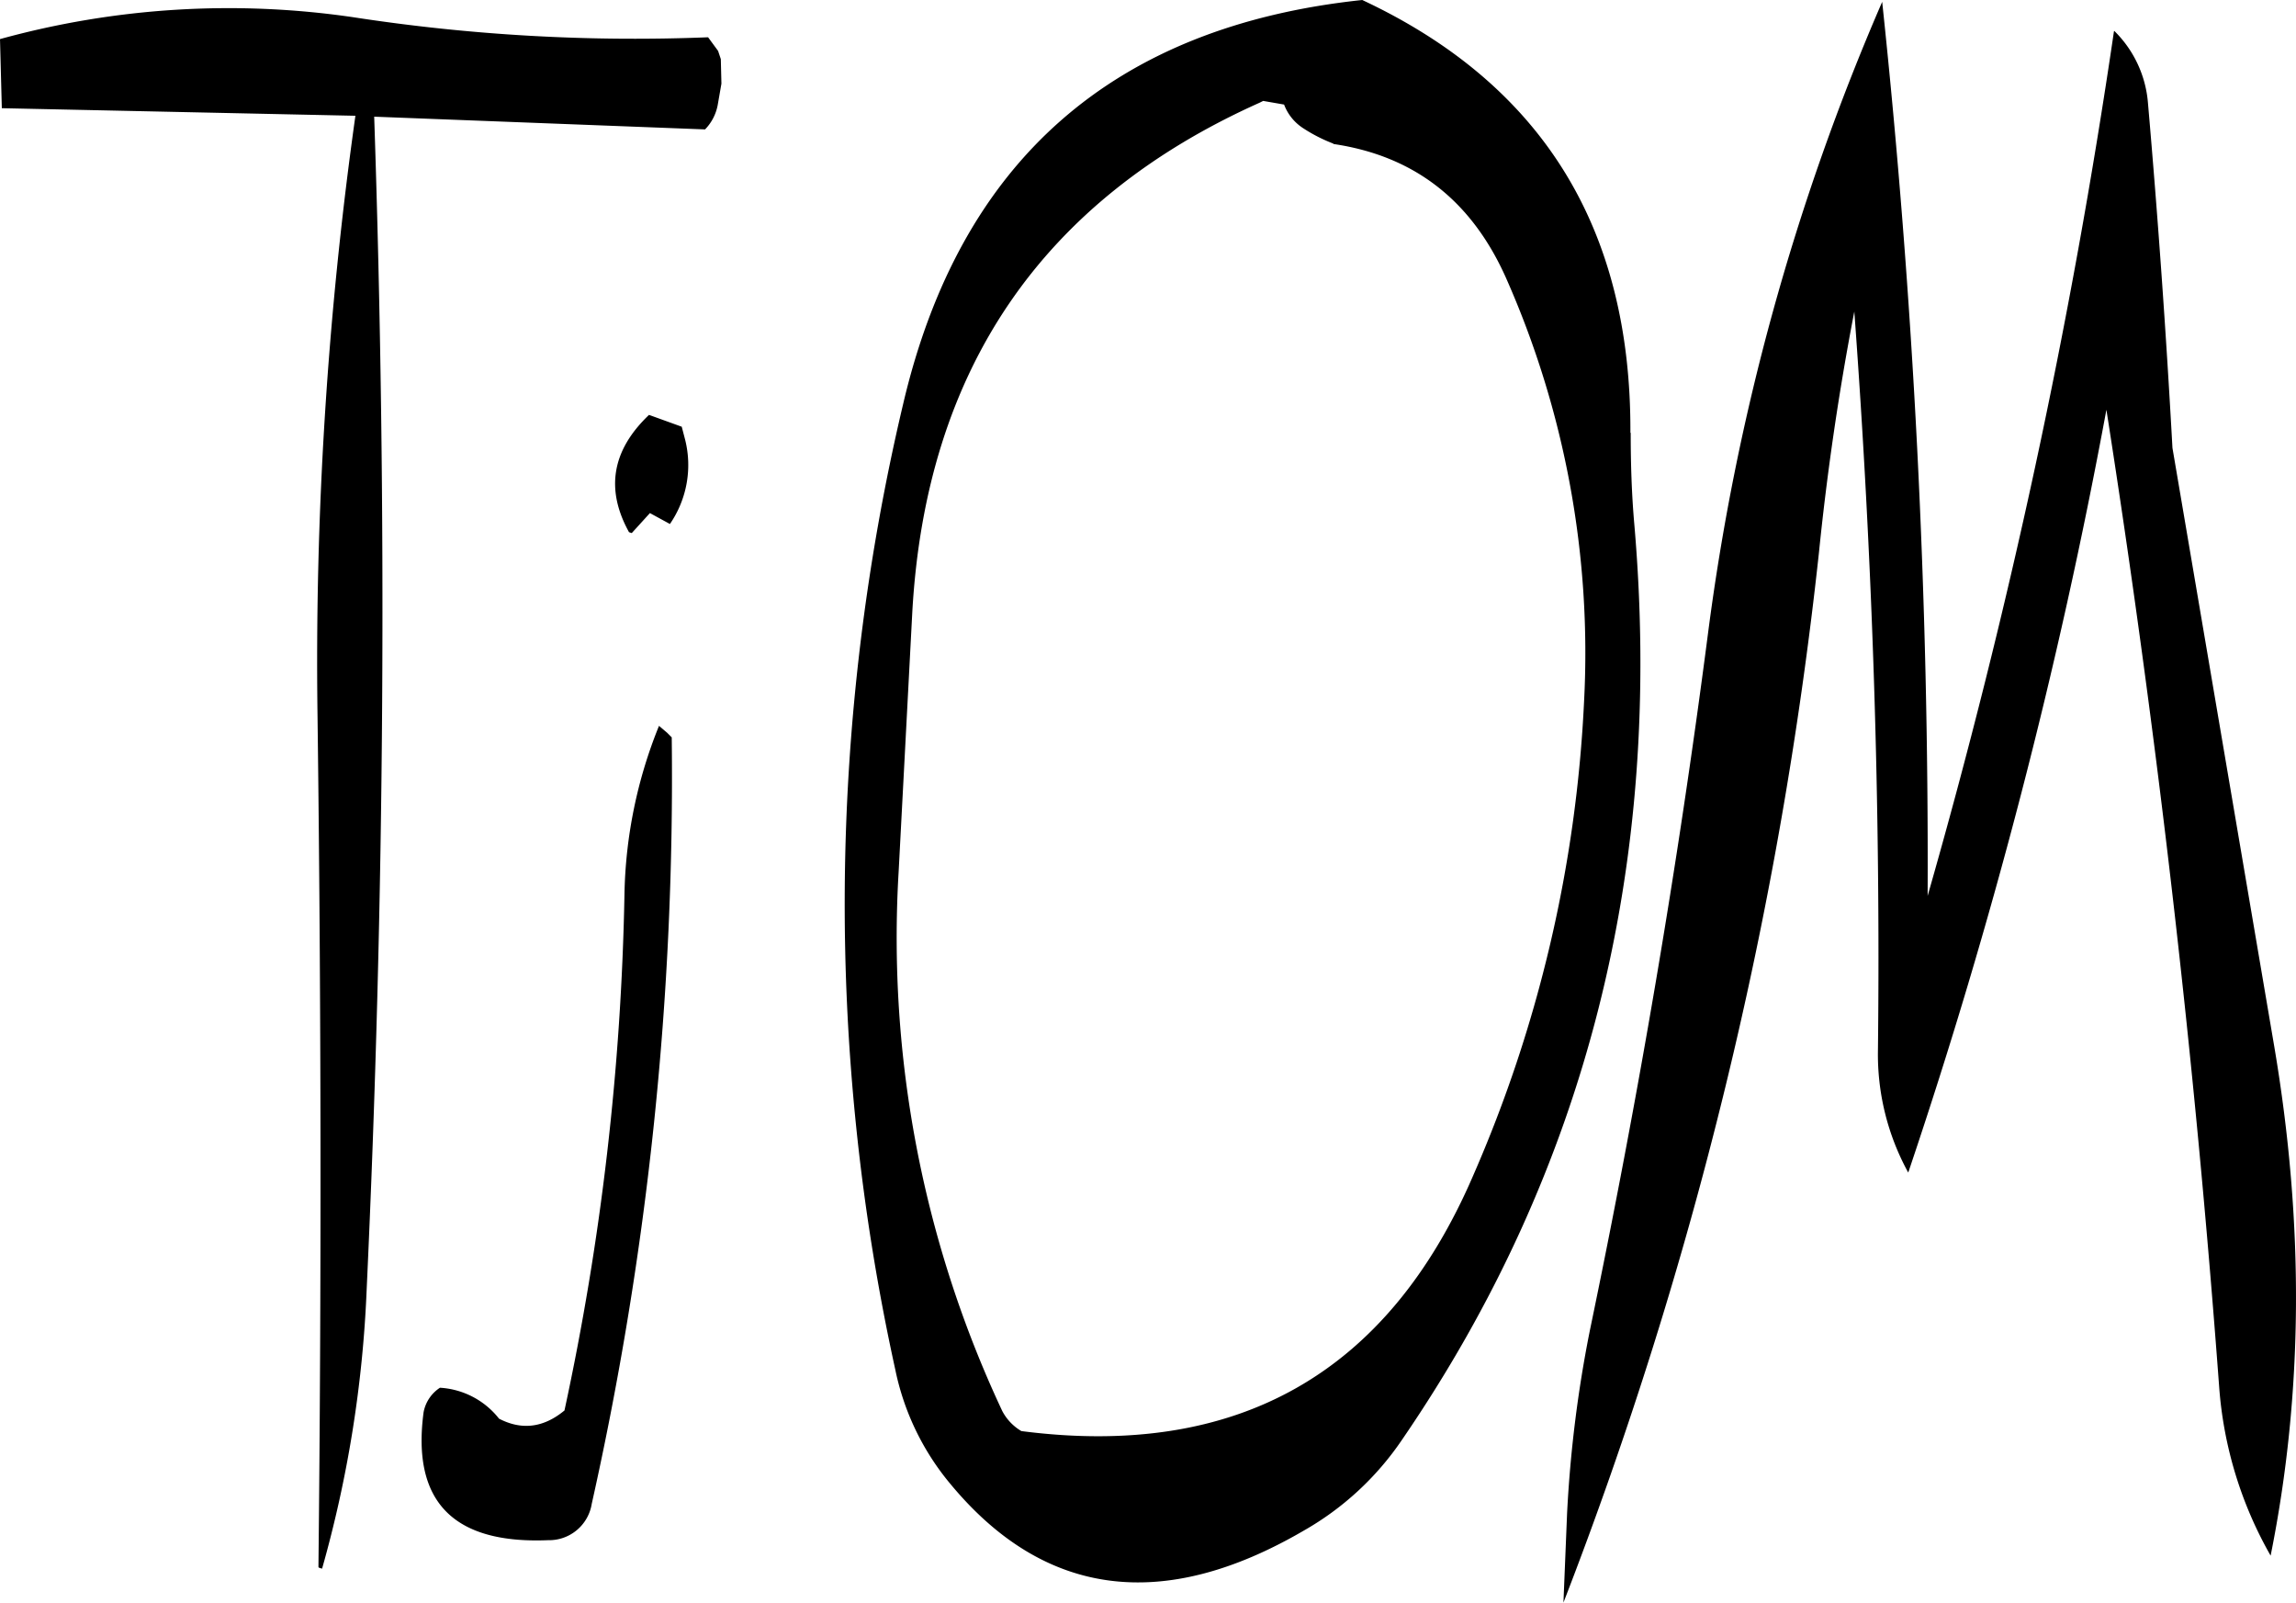 <svg id="Layer_1" data-name="Layer 1" xmlns="http://www.w3.org/2000/svg" viewBox="0 0 303.11 211.56"><defs><style>.cls-1{fill-rule:evenodd;}</style></defs><path class="cls-1" d="M237.24,289a62,62,0,0,0-4.56,22.2,352.92,352.92,0,0,1-7.92,68.16q-4.14,3.42-8.64,1.08a10.72,10.72,0,0,0-7.8-4.08,4.94,4.94,0,0,0-2.16,3.24C204.6,391.32,210,397,222.6,396.48a5.7,5.7,0,0,0,5.76-4.8,438.94,438.94,0,0,0,10.56-101.16l-.6-.6Zm3-39.48-4.32-1.56c-4.92,4.68-5.76,9.84-2.64,15.48l.36.12,2.4-2.64,2.64,1.44a13.72,13.72,0,0,0,2-11.16Zm86-37.32c10.68,1.56,18.24,7.44,22.8,17.64a122.15,122.15,0,0,1,10.32,56,177.08,177.08,0,0,1-14.64,62.52q-16.92,39.24-59.64,33.72a6.67,6.67,0,0,1-2.52-2.64,146.94,146.94,0,0,1-13.68-71.28l1.8-34.2q2.7-47.88,45.84-67.2l.48-.24,2.76.48a6.38,6.38,0,0,0,2.52,3.12A20.71,20.71,0,0,0,326.28,212.16ZM245,207l.48-2.76L245.4,201l-.36-1.08-1.32-1.8a244,244,0,0,1-46.8-2.64,113.56,113.56,0,0,0-46.68,2.88l.24,9.12,46.68,1a516,516,0,0,0-5,79.32q.72,56.52.12,112.2c0,.12.12.12.48.24a158.65,158.65,0,0,0,5.88-36.72q3.6-77.4,1-154.92l43.68,1.68A6.27,6.27,0,0,0,245,207Zm120.48,43.32c.12-27-11.64-46-35.4-57.12q-49.32,5.22-60.6,53.28A286.11,286.11,0,0,0,268.44,374a34.23,34.23,0,0,0,7.32,15.12c12.36,14.88,28,16.92,46.56,6.12a38.83,38.83,0,0,0,13-12Q371.82,330,366,262.44C365.64,258.36,365.52,254.28,365.52,250.32Zm63.84-53a878,878,0,0,1-24.6,114.12,1077.11,1077.11,0,0,0-6-118,309.38,309.38,0,0,0-23,83.4c-4,30.84-9.24,61.44-15.6,92a165.59,165.59,0,0,0-3,24.12l-.48,11.76a546.14,546.14,0,0,0,33.72-138.48c1.08-10.68,2.64-21.36,4.68-31.92,2.4,32.52,3.48,64.92,3.12,97.44a32.38,32.38,0,0,0,4,16.2,730,730,0,0,0,26.16-100.68q10.08,64.26,14.88,128.88A52.65,52.65,0,0,0,450,398.52c4.32-21.48,4.44-43.8.48-67.2l-13.44-79c-.84-15.24-1.92-30.48-3.24-45.6A15,15,0,0,0,429.36,197.28Z" transform="translate(-150.24 -193.2)"/></svg>